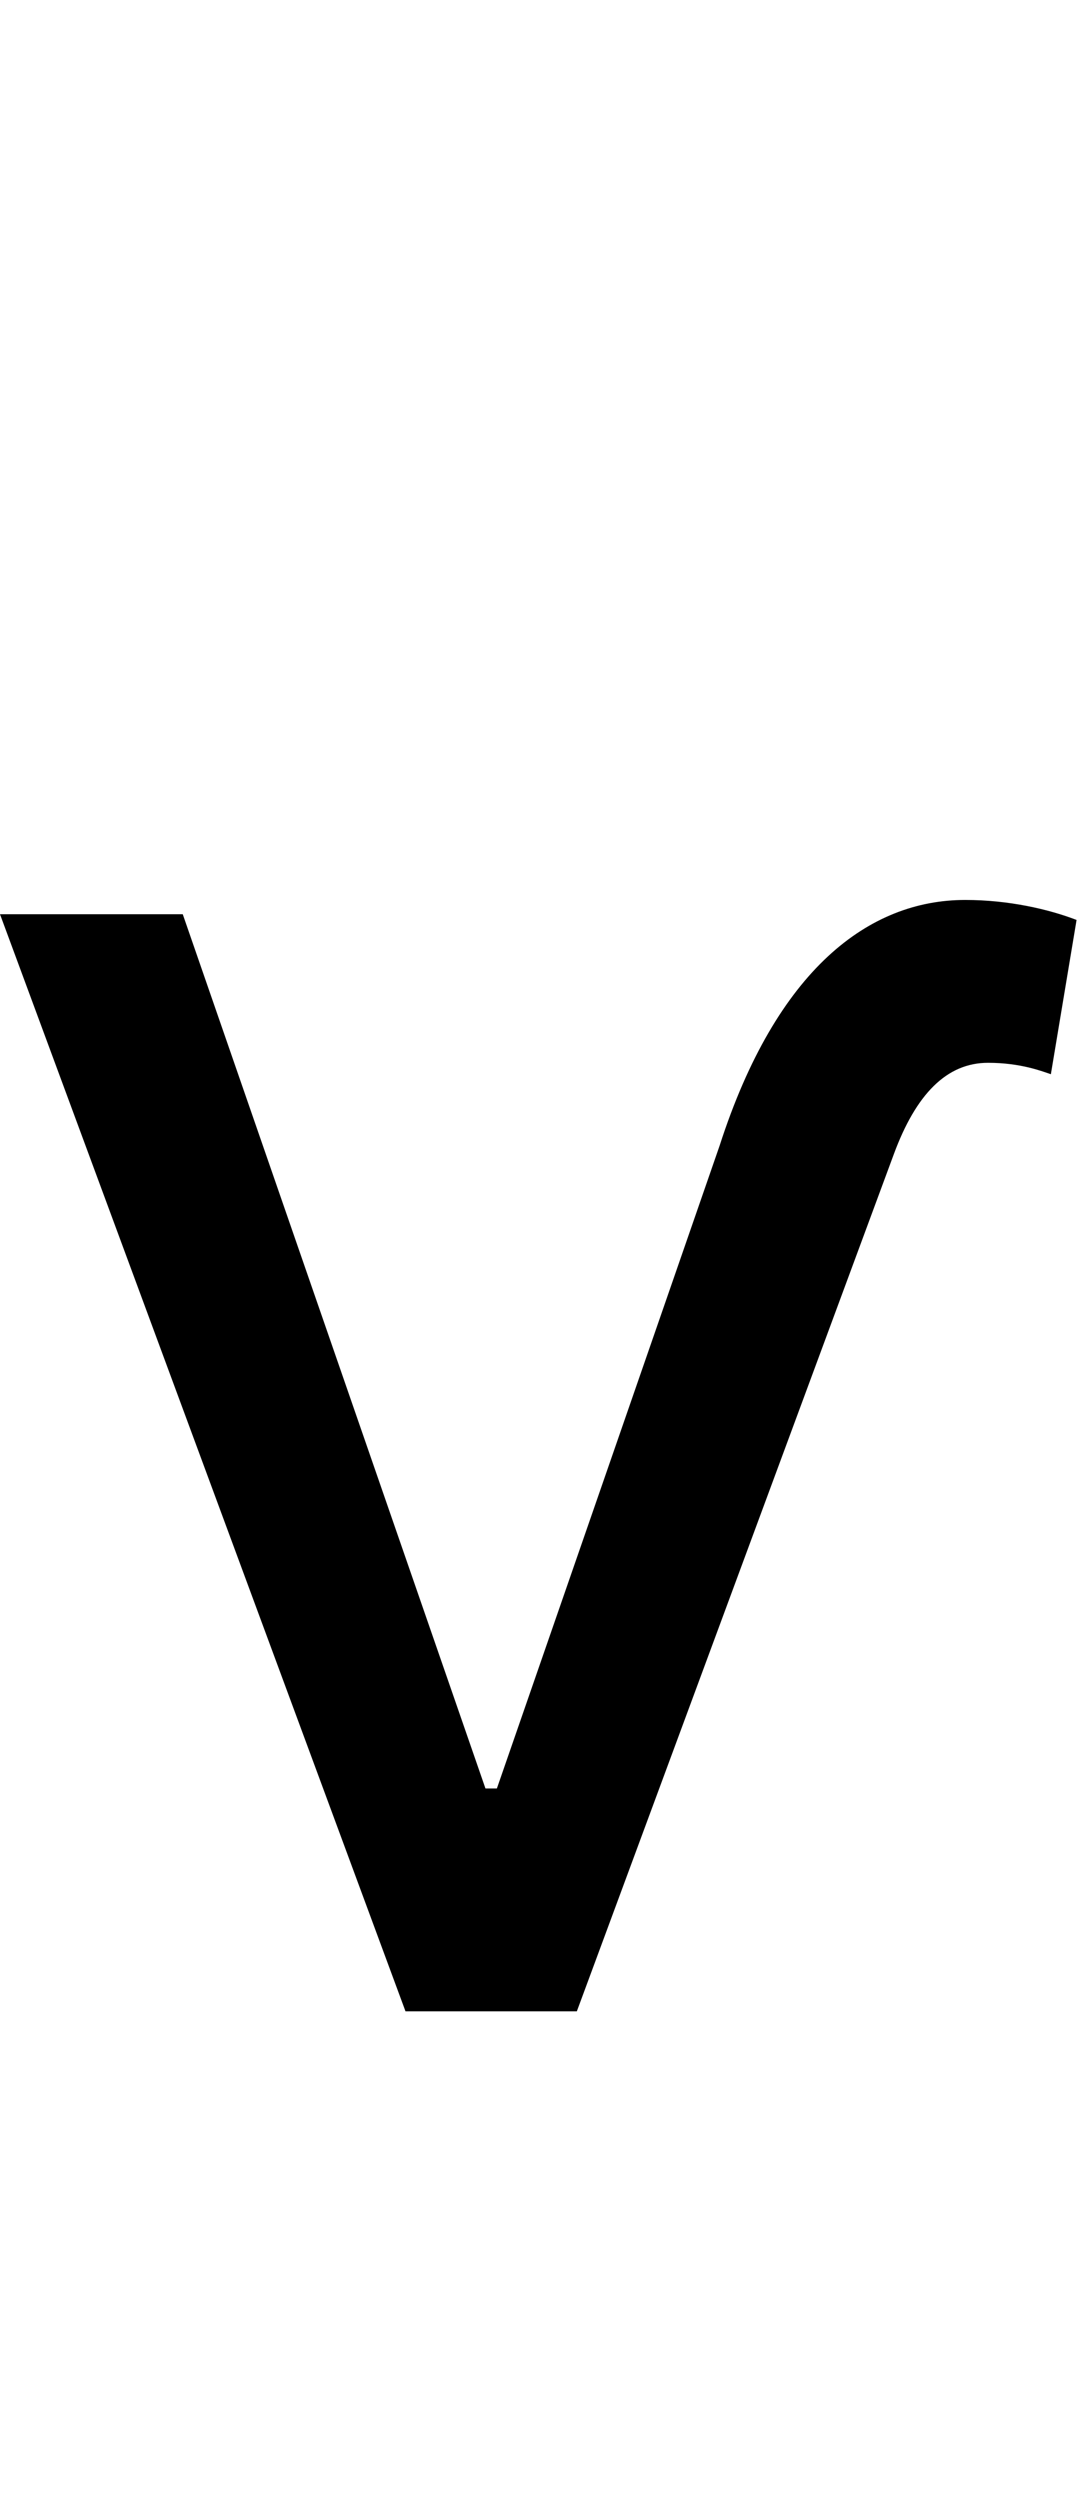 <svg id="svg-izhitsacyrillic" xmlns="http://www.w3.org/2000/svg" width="151" height="350"><path d="M96 -1536 664 0H904L1348 -1200C1379 -1284 1422 -1328 1480 -1328C1526 -1328 1556 -1316 1568 -1312L1604 -1528C1565 -1543 1509 -1556 1448 -1556C1314 -1556 1184 -1460 1104 -1212L792 -312H776L352 -1536Z" transform="translate(-9.6 281.6) scale(0.1)"/></svg>
